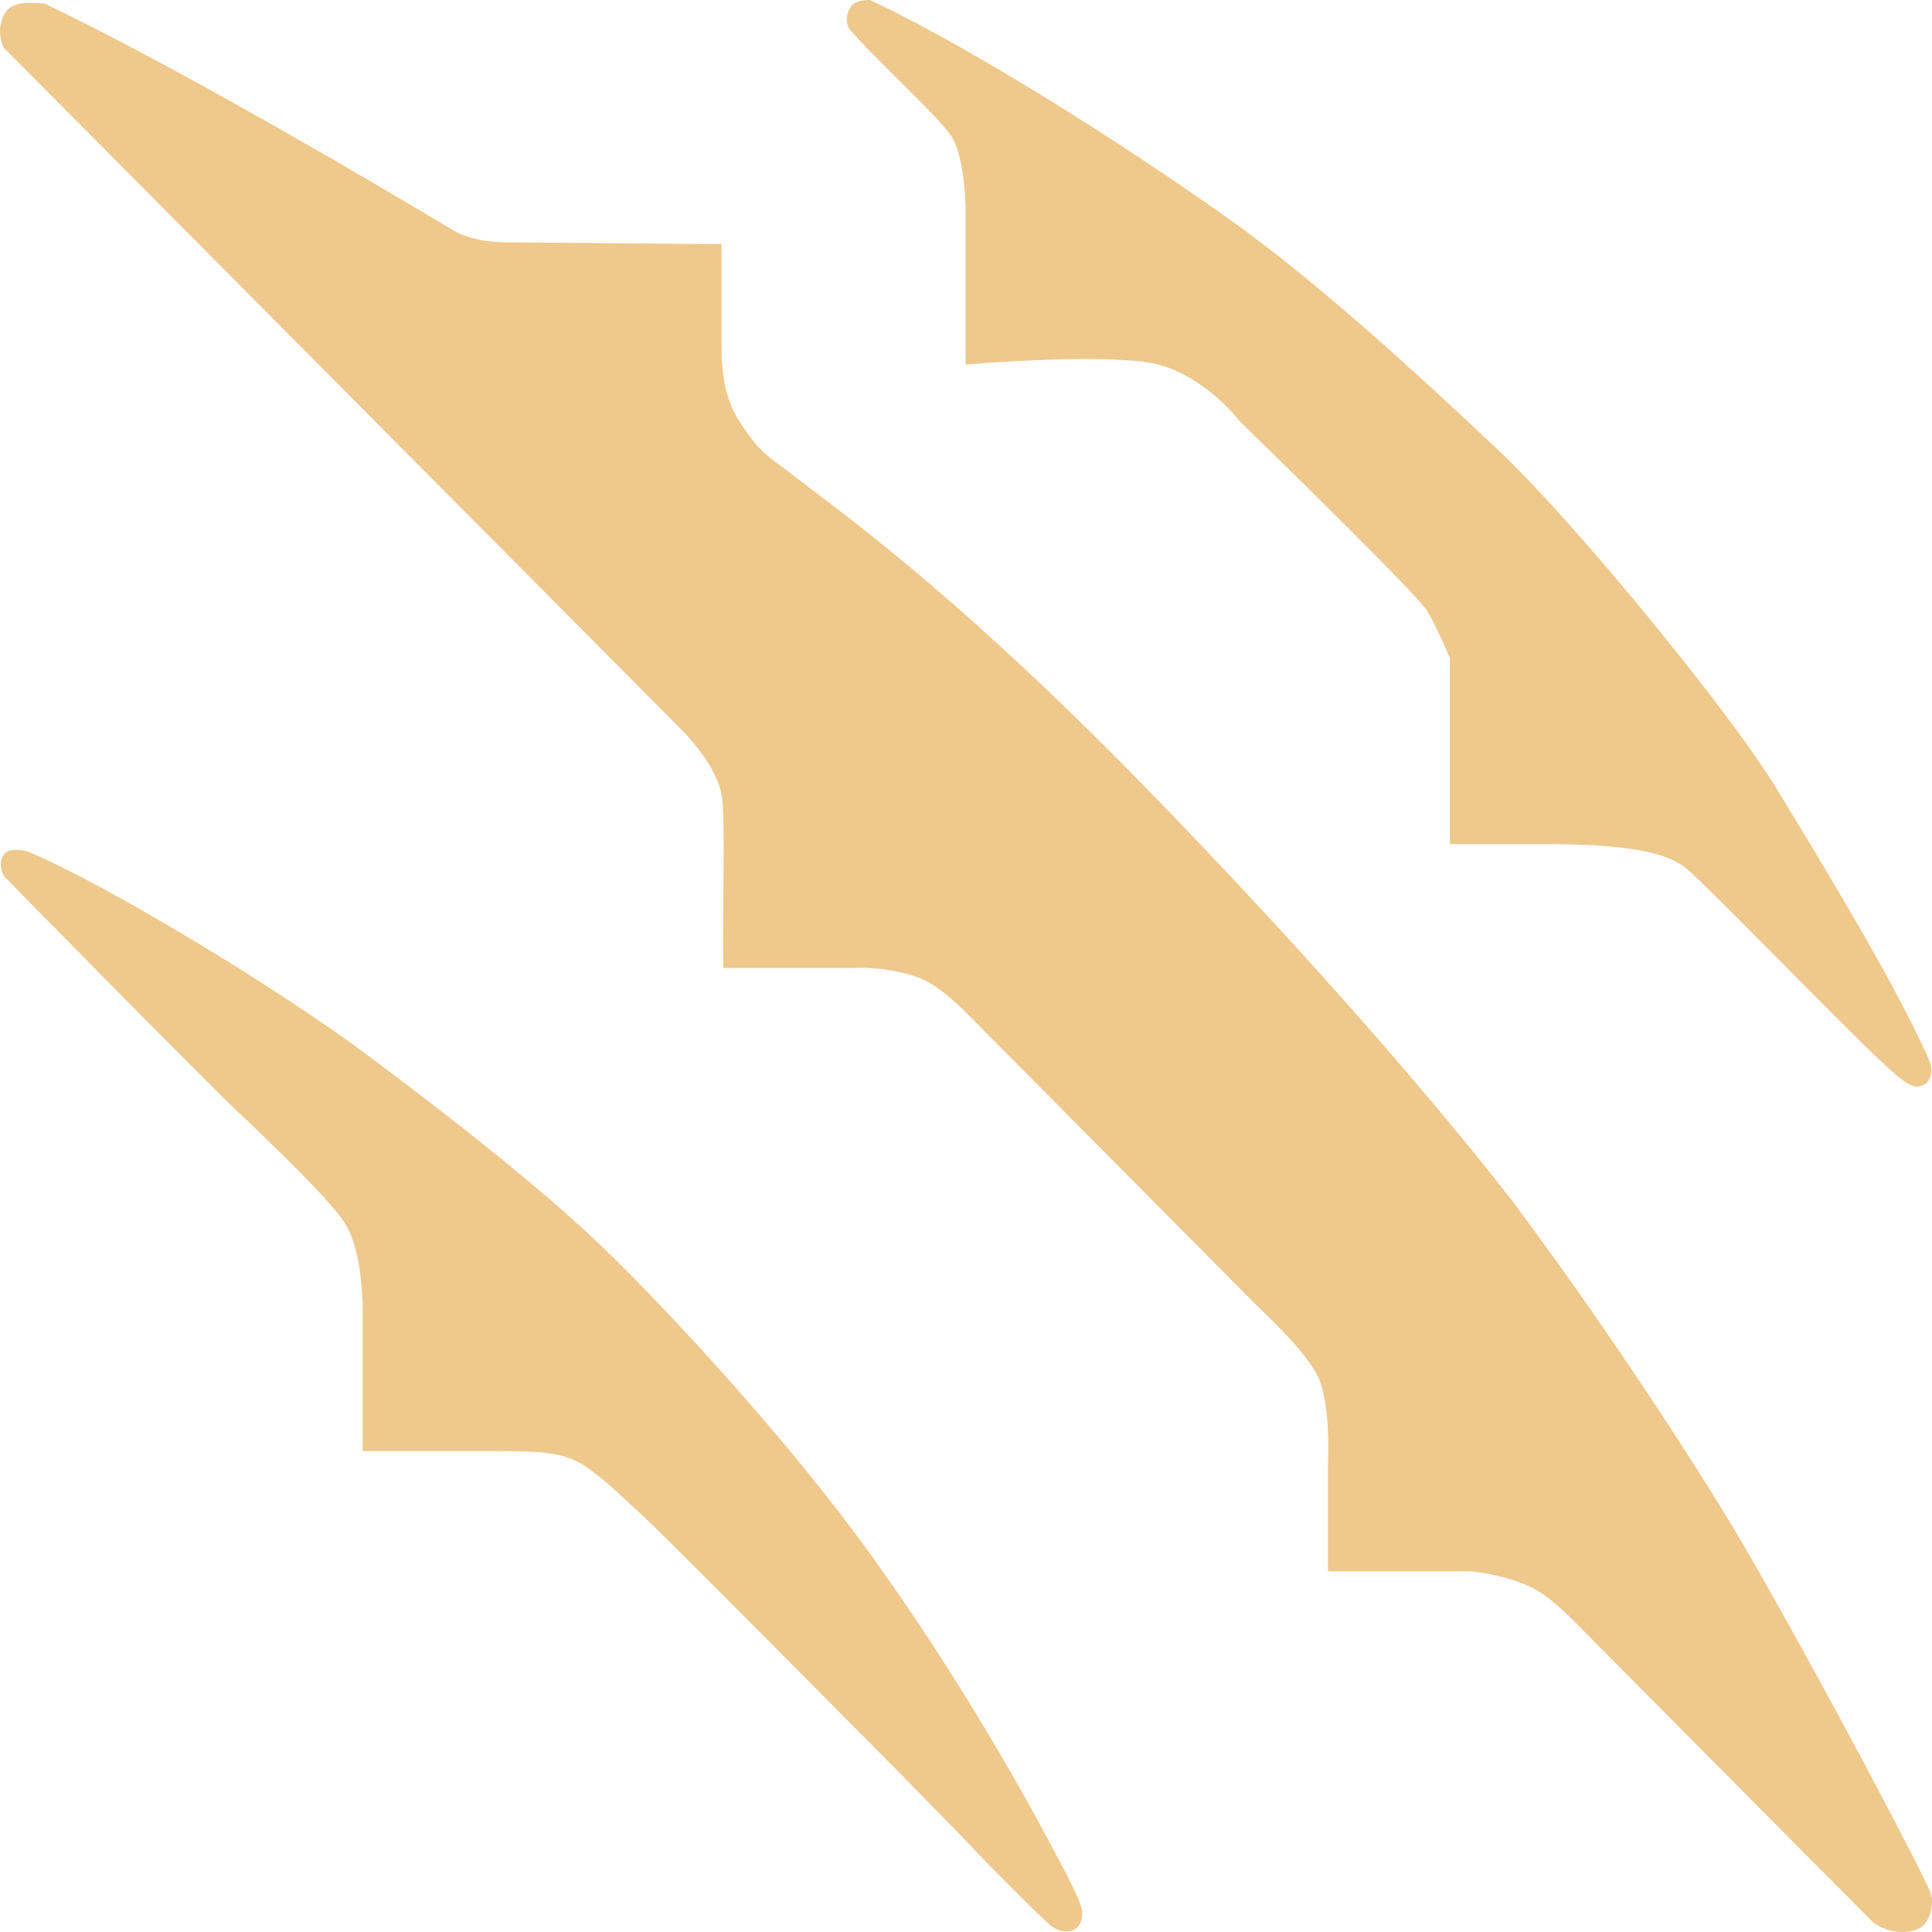 <svg width="50" height="50" viewBox="0 0 50 50" fill="none" xmlns="http://www.w3.org/2000/svg">
<path d="M32.262 5.999C30.713 4.854 25.994 1.649 22.517 0C22.288 0 22.105 0.046 22.014 0.183C21.904 0.347 21.876 0.55 21.968 0.733C22.639 1.527 24.255 2.977 24.622 3.526C24.867 3.895 24.972 4.732 24.988 5.312V9.434C26.238 9.327 28.986 9.178 29.975 9.434C30.963 9.691 31.789 10.518 32.079 10.899C33.604 12.38 36.709 15.433 36.929 15.8C37.149 16.166 37.417 16.777 37.524 17.036V21.845H39.903C42.008 21.845 43.106 22.028 43.655 22.486C44.204 22.944 47.498 26.351 48.642 27.432C49.465 28.21 49.572 28.165 49.786 28.073C49.969 27.995 50.041 27.707 49.923 27.432C49.054 25.417 46.72 21.634 45.988 20.425C44.796 18.456 40.803 13.57 38.805 11.678C36.563 9.555 34.245 7.465 32.262 5.999Z" fill="#EFC88C"/>
<path d="M11.719 5.954C10.118 4.992 4.627 1.74 1.15 0.092C0.921 0.092 0.372 -0.023 0.144 0.321C-0.085 0.664 0.006 1.053 0.098 1.236L17.759 19.006C17.987 19.28 18.536 19.876 18.674 20.562C18.782 21.103 18.689 23.539 18.719 25.051H22.197C22.486 25.02 23.423 25.115 23.935 25.371C24.576 25.692 25.232 26.455 25.628 26.837L32.4 33.66C32.811 34.072 33.964 35.117 34.184 35.813C34.404 36.509 34.382 37.477 34.367 37.919V40.667H37.936C38.256 40.652 39.111 40.82 39.629 41.079C40.178 41.354 40.635 41.858 41.001 42.224L48.367 49.643C48.642 49.964 49.237 50.101 49.648 49.918C49.95 49.784 50.06 49.277 49.969 49.002C49.831 48.59 47.086 43.369 45.119 39.98C44.364 38.679 41.962 34.851 39.08 31.004C35.76 26.759 31.46 22.211 29.06 19.784C24.439 15.113 21.602 13.143 20.733 12.457C19.863 11.77 19.726 11.815 19.131 10.899C18.774 10.35 18.674 9.663 18.674 9.022V6.32L13.412 6.274C13.046 6.274 12.68 6.274 12.314 6.183C11.948 6.091 11.811 6.008 11.719 5.954Z" fill="#EFC88C"/>
<path d="M0.098 22.12C-0.012 22.284 0.006 22.486 0.098 22.669C2.08 24.7 5.573 28.219 6.046 28.669L6.108 28.727C7.035 29.609 8.661 31.155 8.974 31.737C9.343 32.424 9.37 33.447 9.386 33.752V37.553H12.817C14.053 37.553 14.602 37.599 15.105 37.919C15.608 38.24 16.203 38.835 16.752 39.339C17.301 39.843 24.256 46.85 24.942 47.582C25.628 48.315 26.909 49.597 27.184 49.826C27.504 50.093 28.007 50.055 28.007 49.506C28.007 49.239 27.596 48.498 27.184 47.72C26.36 46.163 24.667 43.186 22.517 40.209C20.366 37.232 17.354 33.981 15.654 32.332C14.373 31.09 12.349 29.424 9.431 27.249C7.281 25.646 2.797 22.898 0.693 22.028C0.51 21.982 0.207 21.955 0.098 22.12Z" fill="#EFC88C"/>
</svg>
